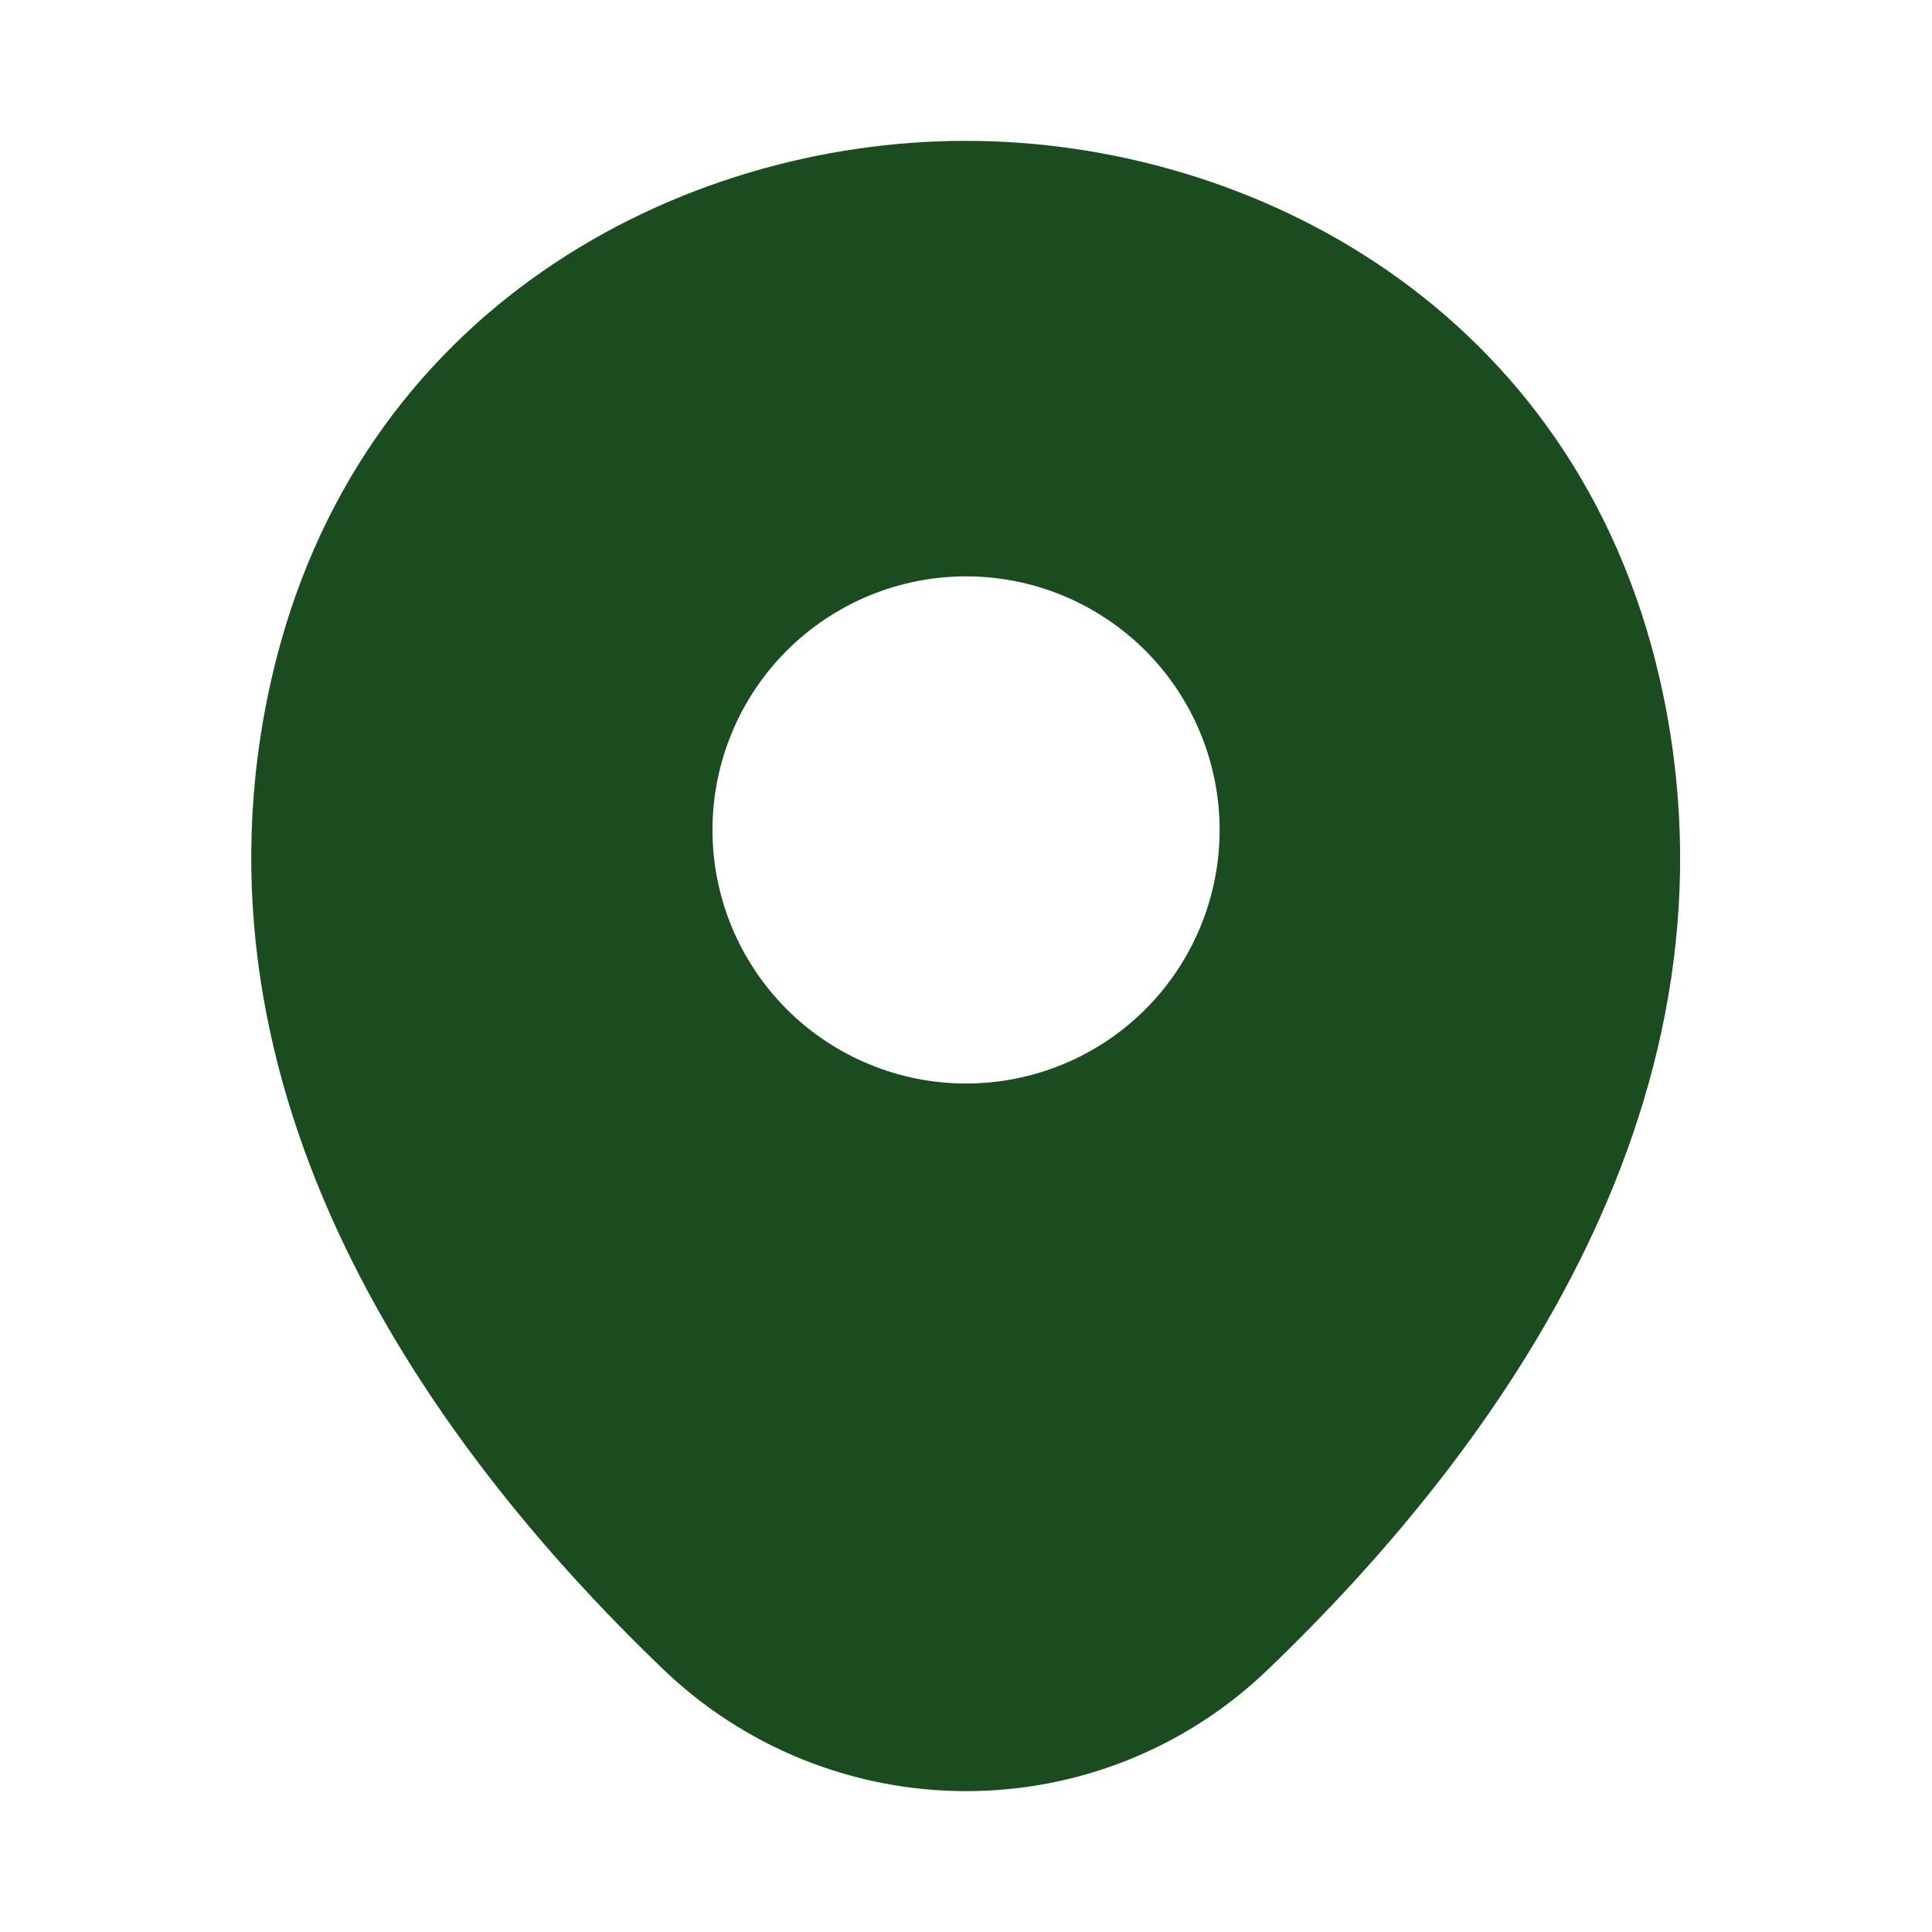 <svg width="22" height="22" viewBox="0 0 22 22" fill="none" xmlns="http://www.w3.org/2000/svg">
<path d="M18.903 7.746C17.94 3.511 14.246 1.604 11.001 1.604H10.992C7.756 1.604 4.053 3.502 3.09 7.737C2.018 12.467 4.914 16.473 7.536 18.993C8.465 19.893 9.708 20.396 11.001 20.396C12.248 20.396 13.494 19.928 14.457 18.993C17.078 16.473 19.975 12.476 18.903 7.746ZM11.001 12.338C10.622 12.338 10.246 12.264 9.896 12.118C9.546 11.973 9.227 11.761 8.959 11.493C8.691 11.224 8.478 10.906 8.333 10.556C8.188 10.206 8.113 9.83 8.113 9.451C8.113 9.072 8.188 8.696 8.333 8.346C8.478 7.995 8.691 7.677 8.959 7.409C9.227 7.141 9.546 6.928 9.896 6.783C10.246 6.638 10.622 6.563 11.001 6.563C11.767 6.563 12.501 6.868 13.043 7.409C13.584 7.951 13.888 8.685 13.888 9.451C13.888 10.217 13.584 10.951 13.043 11.493C12.501 12.034 11.767 12.338 11.001 12.338Z" fill="#1B4C20"/>
</svg>
